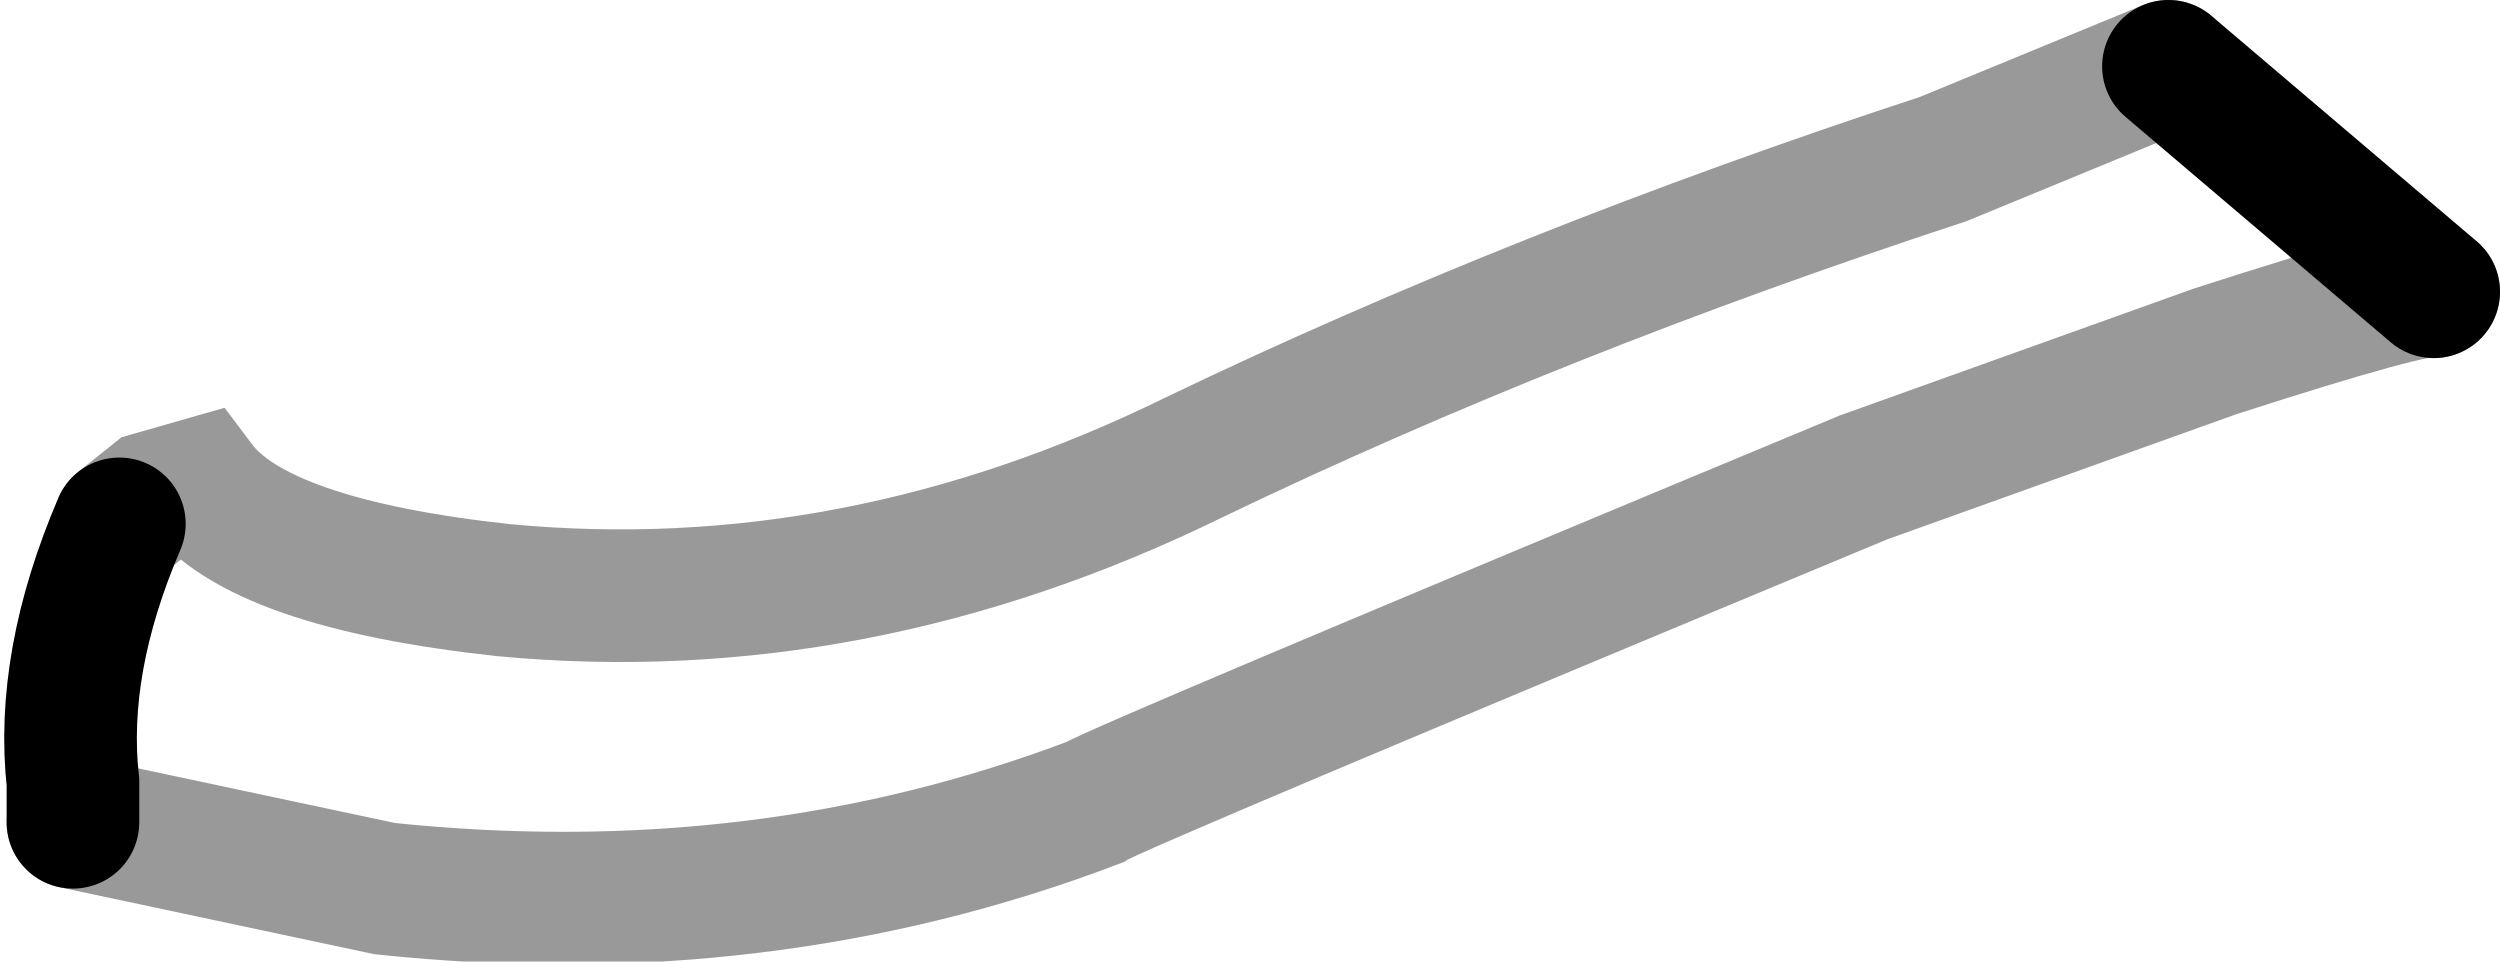 <?xml version="1.0" encoding="UTF-8" standalone="no"?>
<svg xmlns:xlink="http://www.w3.org/1999/xlink" height="7.25px" width="18.85px" xmlns="http://www.w3.org/2000/svg">
  <g transform="matrix(1.0, 0.0, 0.0, 1.0, 0.55, 0.35)">
    <path d="M0.35 3.6 L0.6 3.4 0.95 3.3 Q1.4 3.9 3.25 4.1 5.9 4.35 8.45 3.1 11.05 1.85 14.1 0.85 L15.8 0.15 17.8 1.85 Q17.7 1.8 16.15 2.3 L13.5 3.25 Q7.85 5.6 7.7 5.7 5.2 6.65 2.35 6.35 L0.0 5.85 0.0 5.55 Q-0.1 4.65 0.35 3.6" fill="#ffffff" fill-opacity="0.0" fill-rule="evenodd" stroke="none"/>
    <path d="M0.35 3.6 Q-0.1 4.65 0.0 5.55 L0.0 5.85 M17.8 1.85 L15.8 0.15" fill="none" stroke="#000000" stroke-linecap="round" stroke-linejoin="miter-clip" stroke-miterlimit="10.0" stroke-width="1.0"/>
    <path d="M15.8 0.15 L14.1 0.85 Q11.05 1.85 8.45 3.1 5.9 4.35 3.25 4.1 1.4 3.9 0.95 3.3 L0.6 3.4 0.35 3.6 M0.0 5.85 L2.35 6.35 Q5.2 6.65 7.7 5.7 7.85 5.6 13.5 3.25 L16.15 2.3 Q17.7 1.8 17.8 1.85" fill="none" stroke="#000000" stroke-linecap="round" stroke-linejoin="miter-clip" stroke-miterlimit="10.0" stroke-opacity="0.4" stroke-width="1.0"/>
  </g>
</svg>
